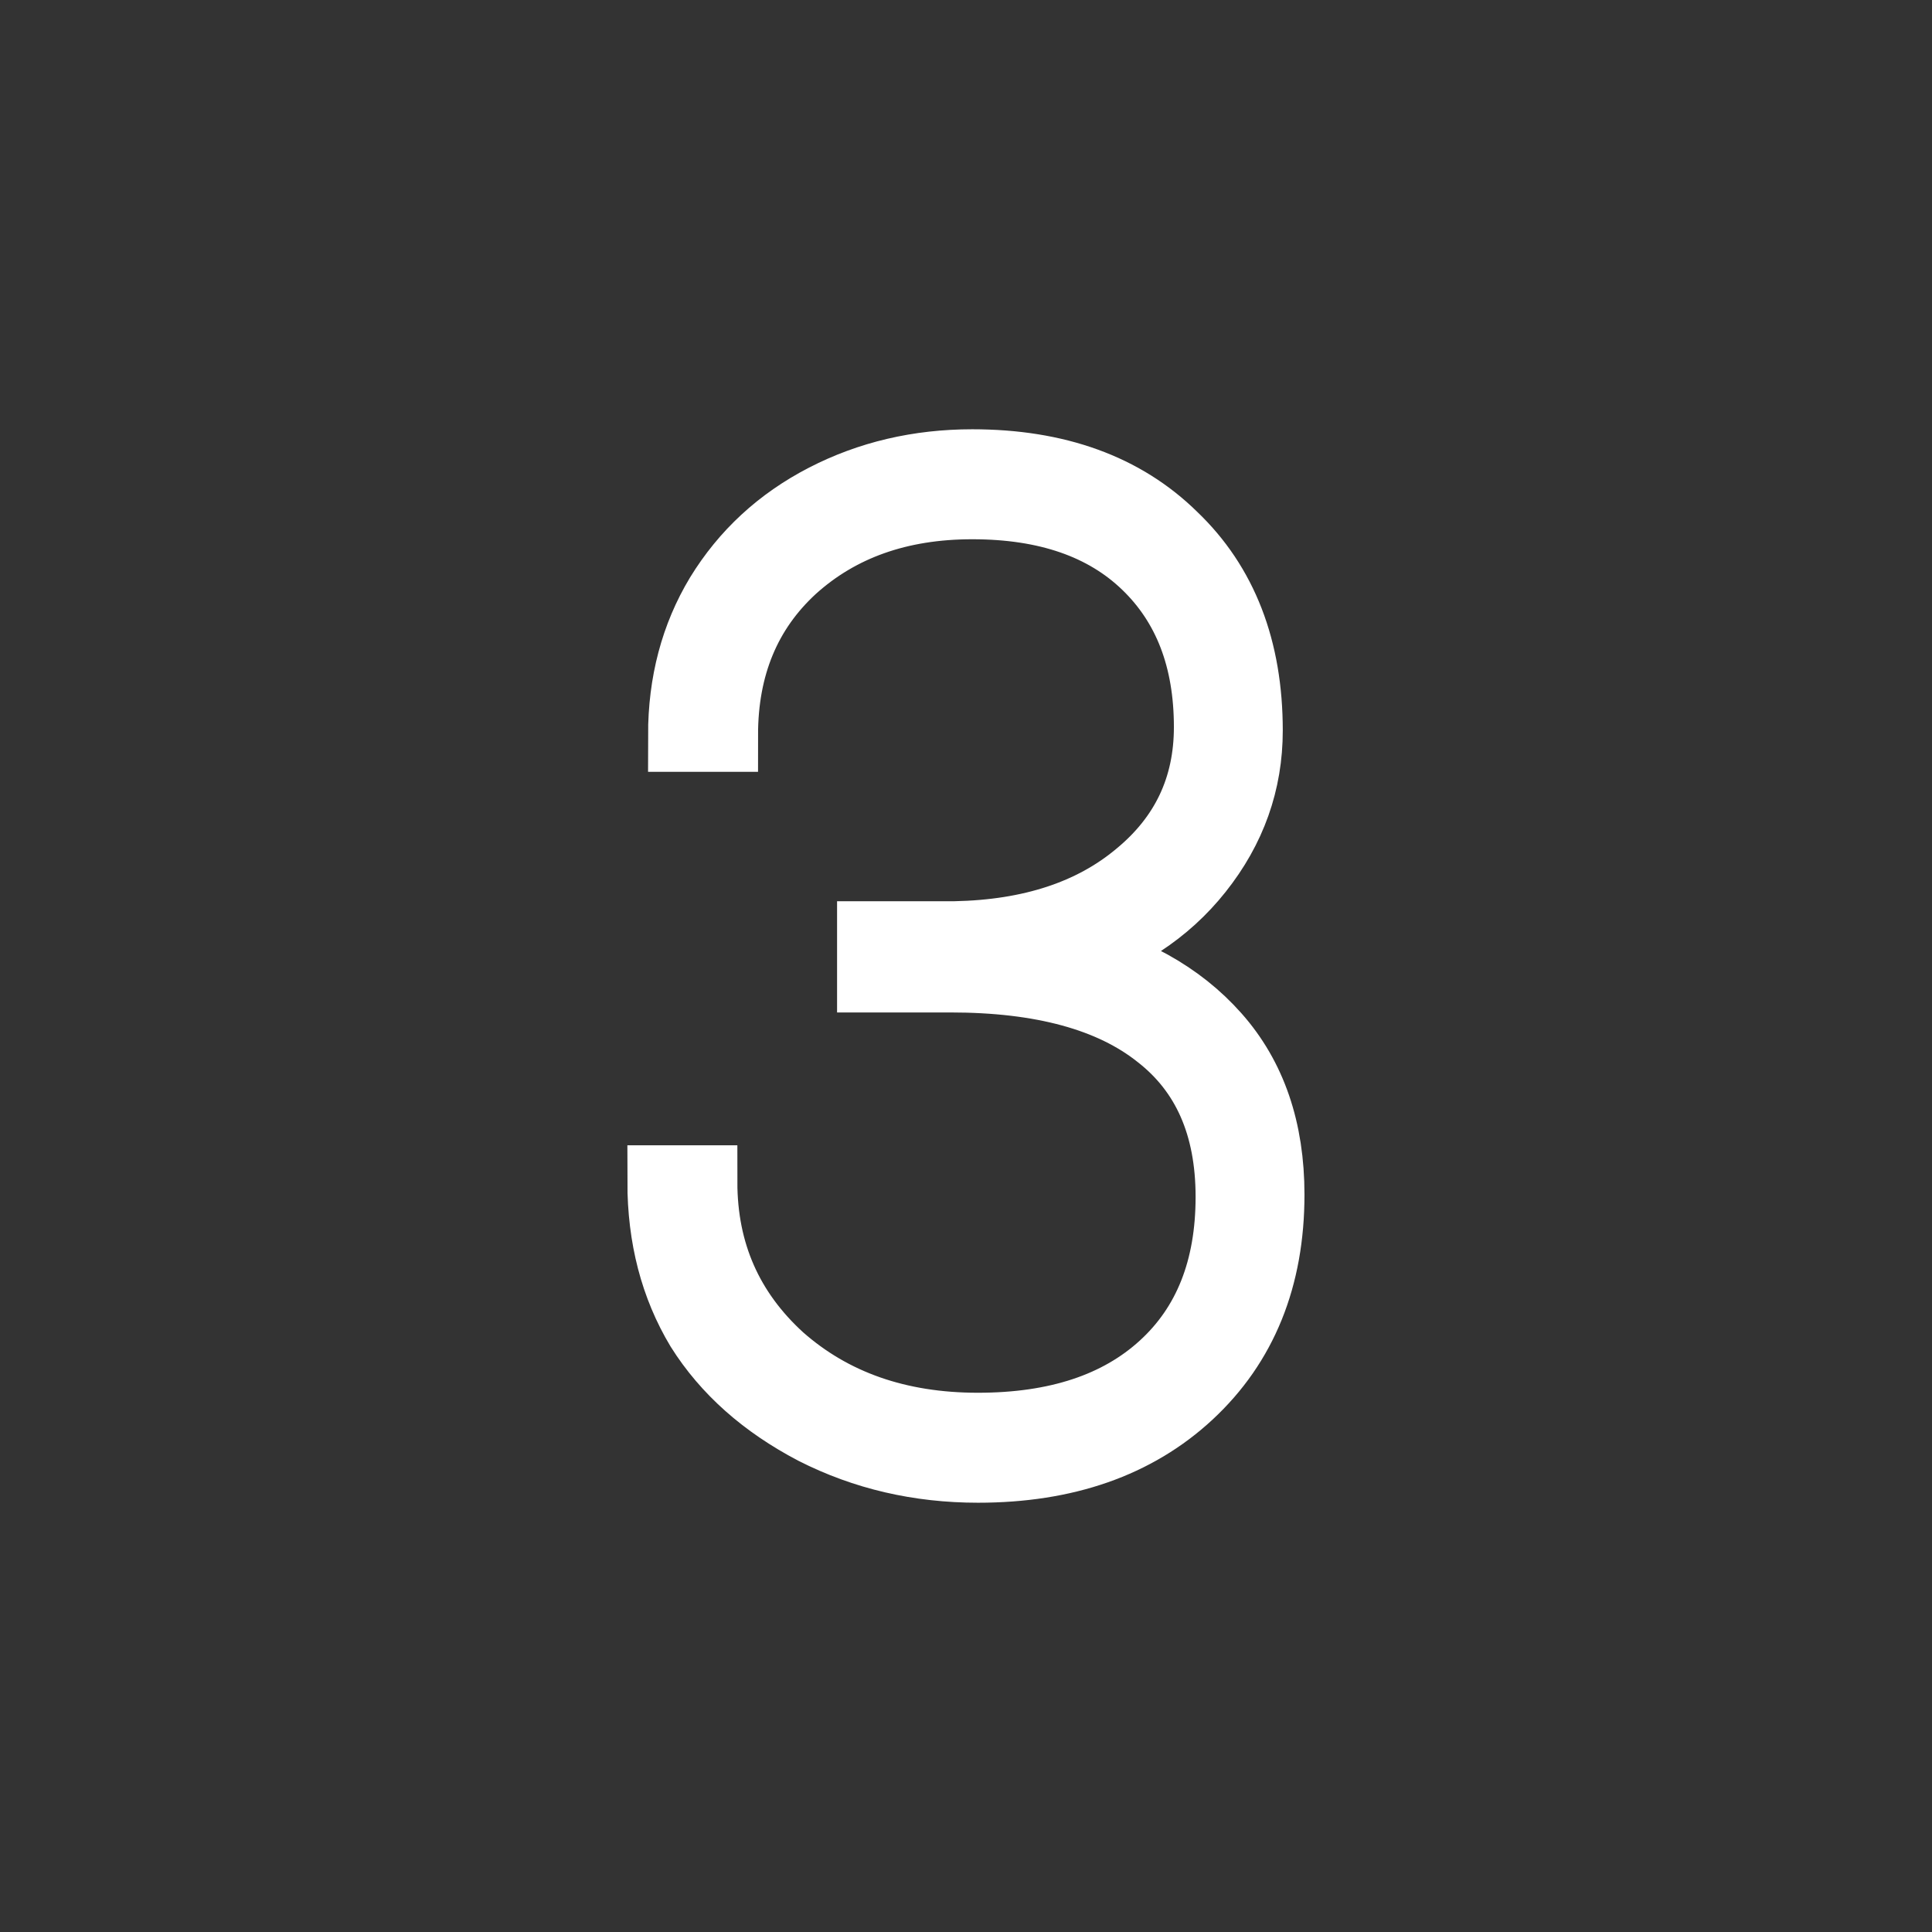 <svg version="1.1" xmlns="http://www.w3.org/2000/svg" xmlns:xlink="http://www.w3.org/1999/xlink" width="26.351" height="26.351" viewBox="0,0,26.351,26.351"><rect x="0" y="0" width="26.351" height="26.351" fill="#333333" stroke="none"/><g transform="translate(-226.825,-166.825)"><g data-paper-data="{&quot;isPaintingLayer&quot;:true}" fill-rule="nonzero" stroke-linejoin="miter" stroke-miterlimit="10" stroke-dasharray="" stroke-dashoffset="0" style="mix-blend-mode: normal"><path d="M238.742,179.617h1.109c1.042,-0.021 1.88,-0.297 2.516,-0.828c0.646,-0.531 0.969,-1.214 0.969,-2.047c0,-0.938 -0.286,-1.682 -0.859,-2.234c-0.573,-0.552 -1.37,-0.828 -2.391,-0.828c-1,0 -1.823,0.292 -2.469,0.875c-0.635,0.583 -0.953,1.349 -0.953,2.297h-0.5c0,-0.708 0.167,-1.339 0.5,-1.891c0.344,-0.562 0.818,-1 1.422,-1.312c0.604,-0.312 1.271,-0.469 2,-0.469c1.146,0 2.052,0.328 2.719,0.984c0.677,0.646 1.016,1.521 1.016,2.625c0,0.698 -0.224,1.328 -0.672,1.891c-0.438,0.552 -1.036,0.943 -1.797,1.172c0.865,0.198 1.542,0.573 2.031,1.125c0.49,0.552 0.734,1.266 0.734,2.141c0,1.125 -0.365,2.026 -1.094,2.703c-0.719,0.667 -1.672,1 -2.859,1c-0.802,0 -1.542,-0.172 -2.219,-0.516c-0.677,-0.354 -1.193,-0.812 -1.547,-1.375c-0.344,-0.573 -0.516,-1.234 -0.516,-1.984h0.5c0,0.969 0.354,1.776 1.062,2.422c0.719,0.635 1.625,0.953 2.719,0.953c1.083,0 1.932,-0.281 2.547,-0.844c0.615,-0.562 0.922,-1.339 0.922,-2.328c0,-0.979 -0.328,-1.724 -0.984,-2.234c-0.656,-0.521 -1.609,-0.781 -2.859,-0.781h-1.047z" fill="#ffffff" stroke="#ffffff" stroke-width="1" stroke-linecap="square"/><path d="M226.825,193.175v-26.351h26.351v26.351z" fill="none" stroke="none" stroke-width="0" stroke-linecap="butt"/></g></g></svg>